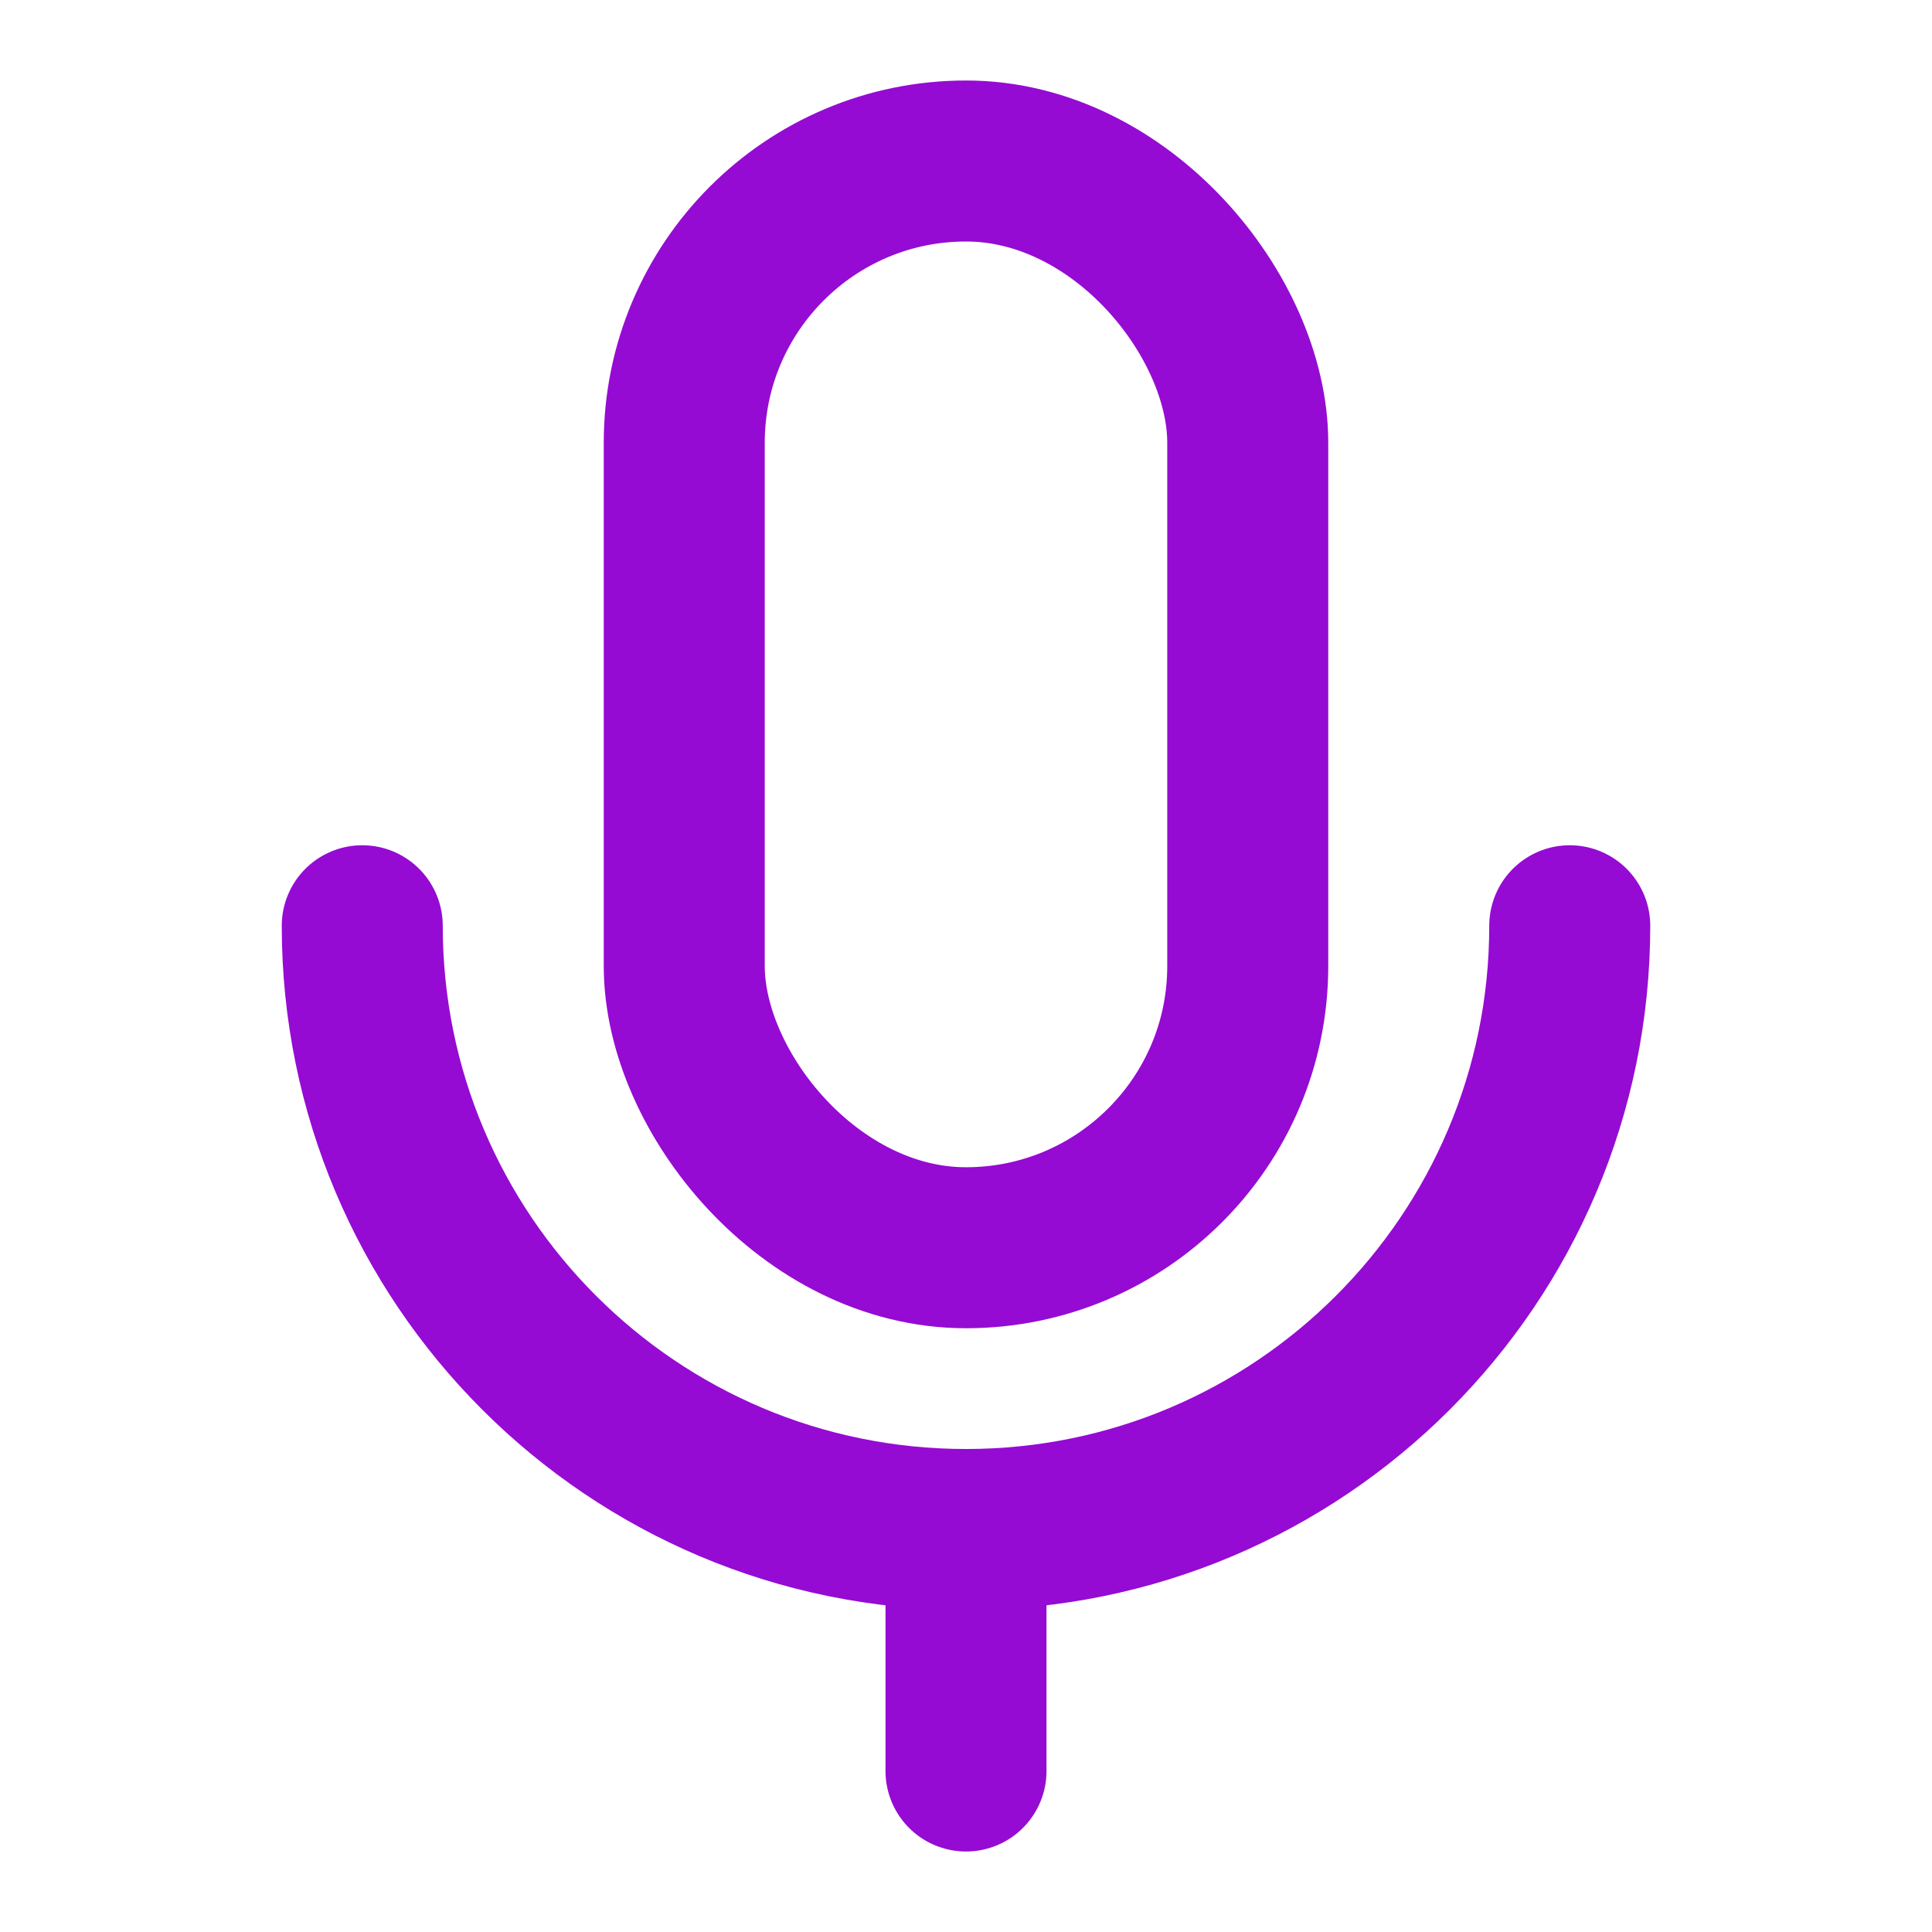 <?xml version="1.0" encoding="UTF-8"?><svg width="24" height="24" viewBox="0 0 48 48" fill="none" xmlns="http://www.w3.org/2000/svg"><rect x="17" y="4" width="14" height="27" rx="7" fill="none" stroke="#950bd3" stroke-width="4" stroke-linejoin="round"/><path d="M9 23C9 31.284 15.716 38 24 38C32.284 38 39 31.284 39 23" stroke="#950bd3" stroke-width="4" stroke-linecap="round" stroke-linejoin="round"/><path d="M24 38V44" stroke="#950bd3" stroke-width="4" stroke-linecap="round" stroke-linejoin="round"/></svg>